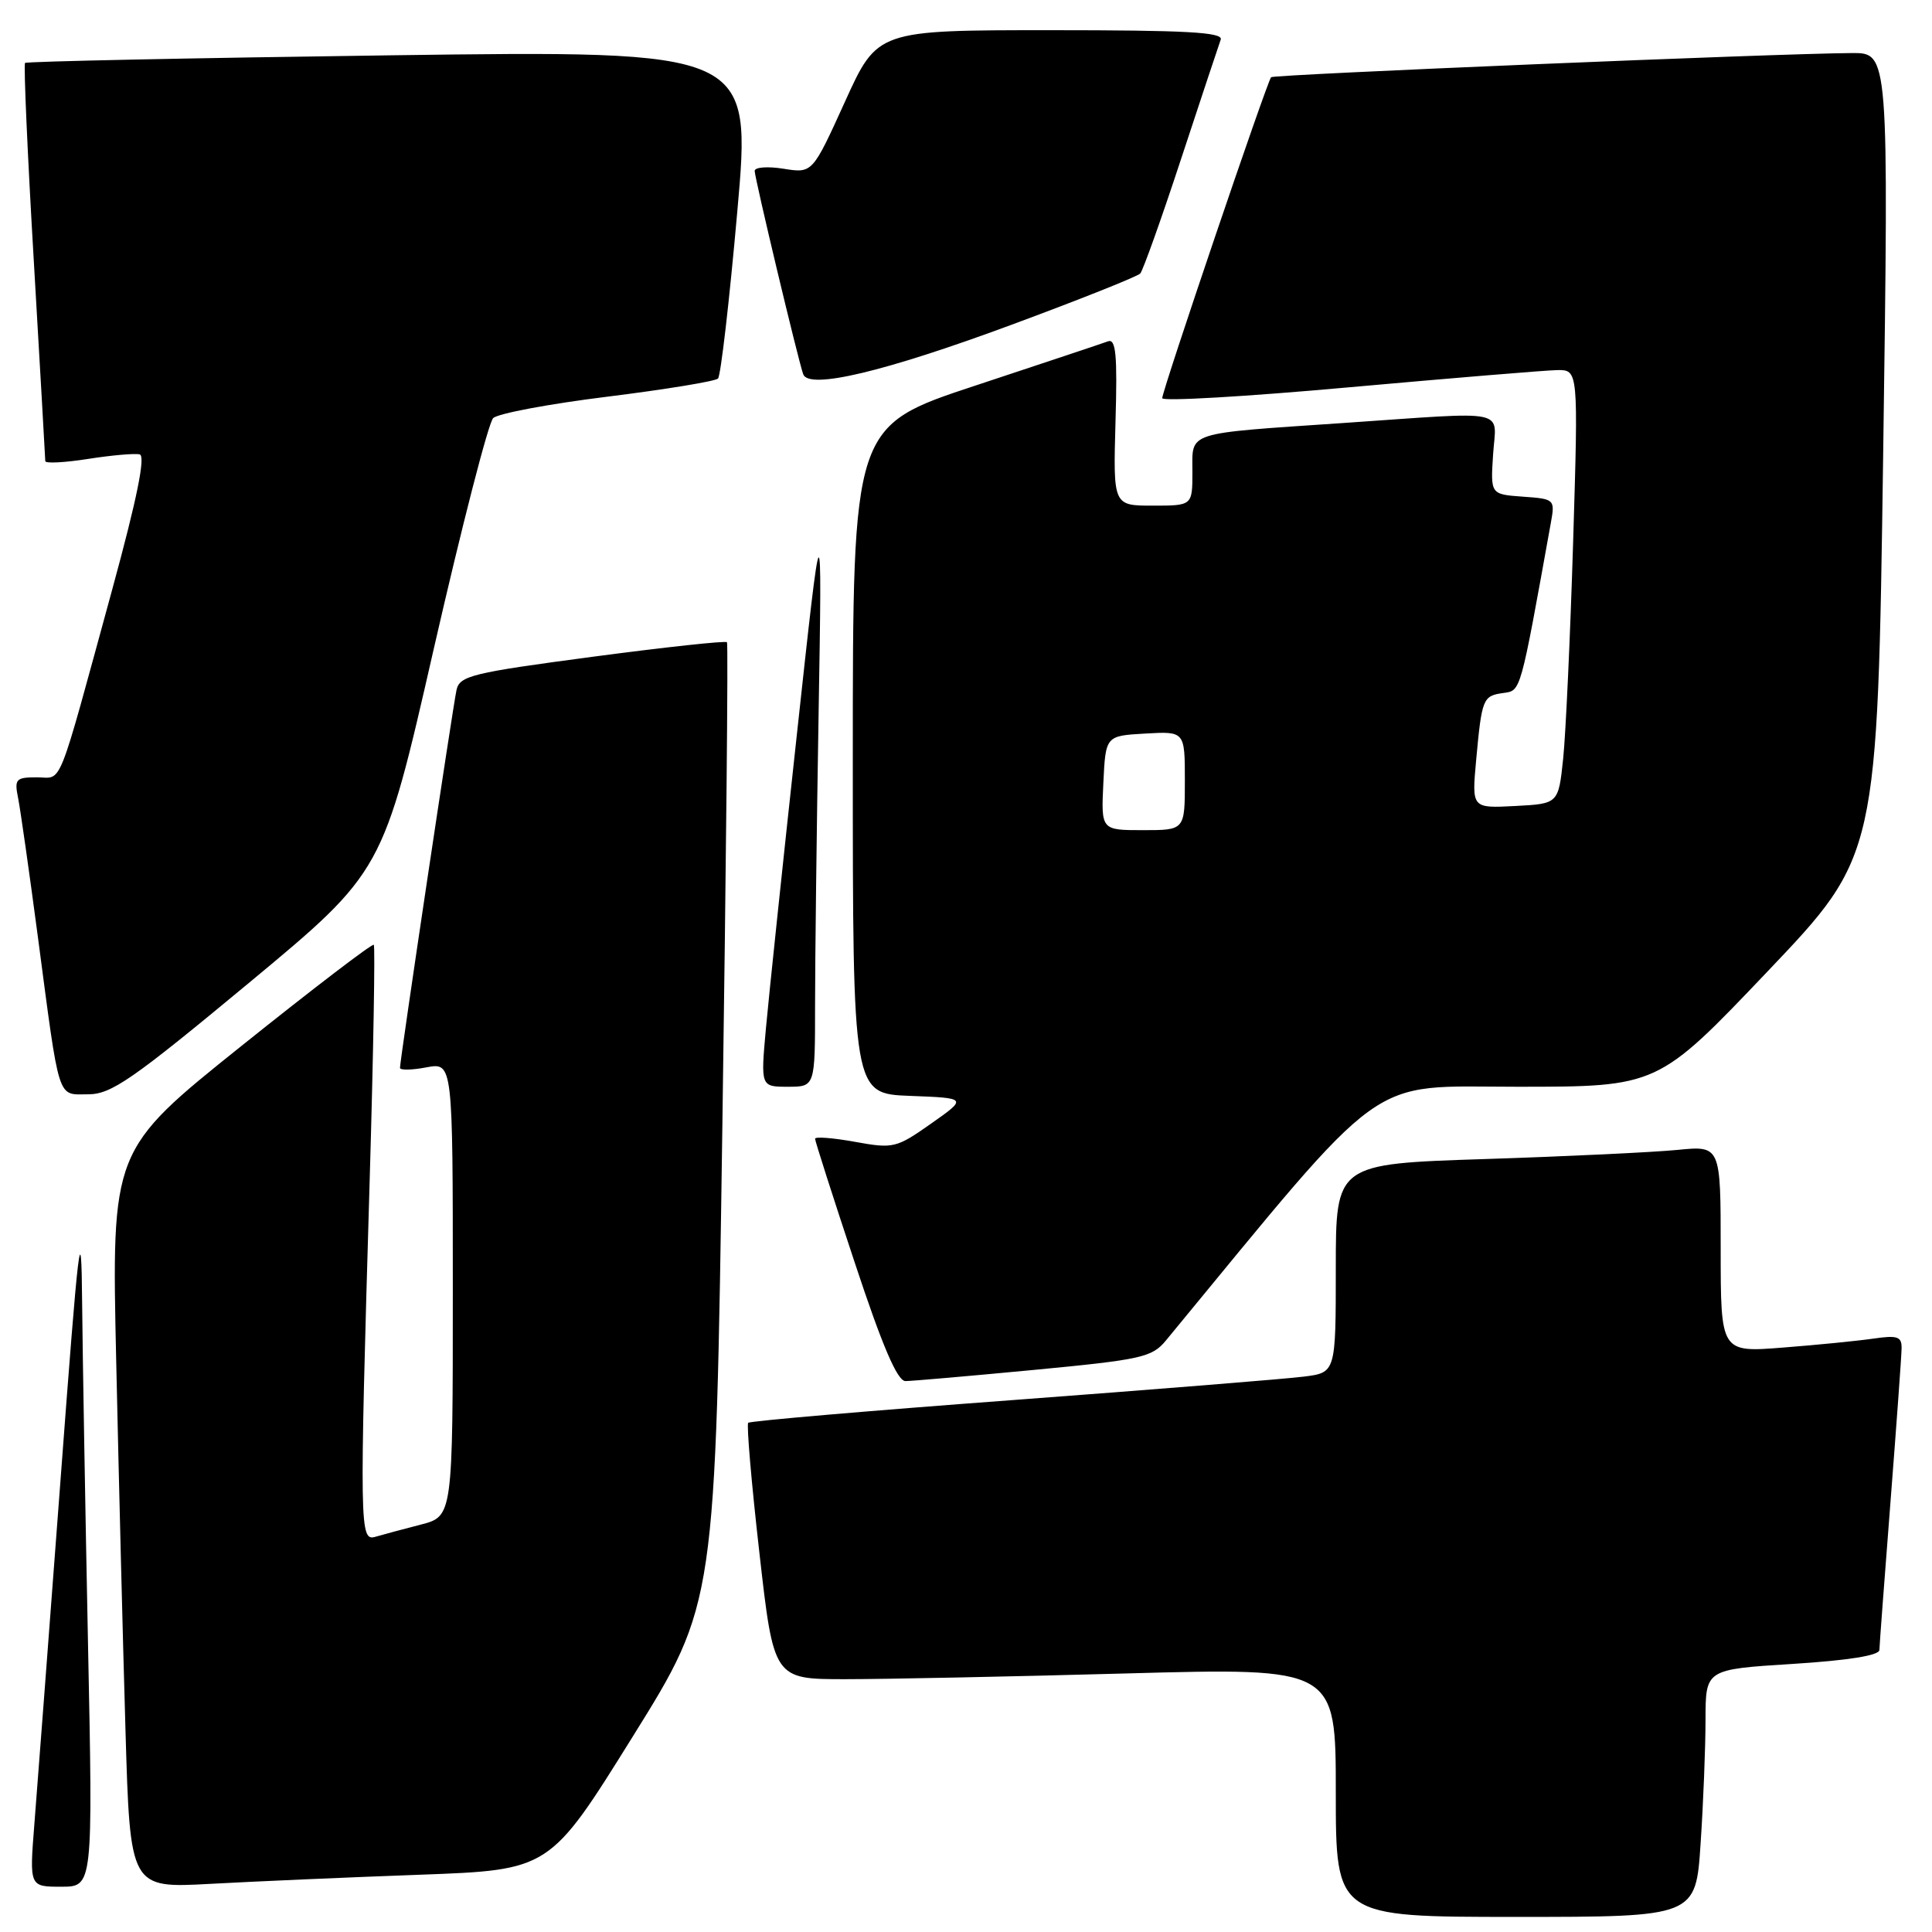 <?xml version="1.0" encoding="UTF-8" standalone="no"?>
<!DOCTYPE svg PUBLIC "-//W3C//DTD SVG 1.1//EN" "http://www.w3.org/Graphics/SVG/1.1/DTD/svg11.dtd" >
<svg xmlns="http://www.w3.org/2000/svg" xmlns:xlink="http://www.w3.org/1999/xlink" version="1.1" viewBox="0 0 256 256">
 <g >
 <path fill="currentColor"
d=" M 225.34 244.25 C 225.70 238.89 225.99 231.51 225.99 227.85 C 226.00 221.20 226.00 221.20 237.50 220.48 C 244.93 220.01 249.01 219.36 249.03 218.63 C 249.04 218.01 249.71 209.18 250.50 199.00 C 251.29 188.82 251.96 179.67 251.97 178.66 C 252.00 177.10 251.43 176.91 248.25 177.37 C 246.19 177.67 240.79 178.21 236.25 178.56 C 228.00 179.21 228.00 179.21 228.00 165.51 C 228.00 151.80 228.00 151.80 222.25 152.37 C 219.09 152.68 207.61 153.23 196.75 153.58 C 177.00 154.22 177.00 154.22 177.00 168.05 C 177.00 181.88 177.00 181.88 172.75 182.41 C 170.41 182.71 152.99 184.11 134.03 185.53 C 115.07 186.94 99.37 188.29 99.14 188.53 C 98.91 188.76 99.57 196.50 100.62 205.72 C 102.52 222.50 102.52 222.50 112.01 222.50 C 117.23 222.50 133.99 222.16 149.25 221.74 C 177.00 220.98 177.00 220.98 177.00 237.49 C 177.00 254.00 177.00 254.00 200.85 254.00 C 224.70 254.00 224.70 254.00 225.34 244.25 Z  M 11.66 217.75 C 11.30 200.01 10.95 179.65 10.88 172.50 C 10.78 160.91 10.46 163.53 7.99 196.50 C 6.46 216.85 4.91 237.21 4.55 241.75 C 3.90 250.00 3.90 250.00 8.11 250.00 C 12.32 250.00 12.32 250.00 11.66 217.75 Z  M 55.67 248.41 C 72.84 247.78 72.84 247.78 83.82 230.14 C 94.81 212.50 94.81 212.50 95.72 149.00 C 96.22 114.08 96.50 85.32 96.33 85.10 C 96.17 84.88 88.14 85.75 78.49 87.03 C 62.53 89.15 60.91 89.54 60.49 91.43 C 60.01 93.59 53.00 140.47 53.00 141.50 C 53.00 141.82 54.57 141.80 56.50 141.43 C 60.00 140.78 60.00 140.78 60.00 170.85 C 60.00 200.92 60.00 200.92 55.75 202.02 C 53.41 202.62 50.71 203.35 49.75 203.63 C 47.65 204.24 47.62 202.84 48.98 156.53 C 49.48 139.49 49.72 125.39 49.53 125.19 C 49.33 124.99 41.43 131.03 31.97 138.61 C 14.77 152.39 14.77 152.39 15.40 180.45 C 15.74 195.88 16.29 217.88 16.63 229.35 C 17.24 250.20 17.24 250.20 27.87 249.62 C 33.72 249.30 46.23 248.75 55.67 248.41 Z  M 137.00 181.52 C 151.29 180.16 152.66 179.85 154.50 177.61 C 184.23 141.54 180.82 144.00 201.05 144.00 C 219.67 144.00 219.67 144.00 234.23 128.70 C 248.78 113.41 248.78 113.41 249.53 60.20 C 250.27 7.00 250.27 7.00 245.38 7.03 C 235.43 7.09 168.80 9.87 168.43 10.23 C 167.91 10.75 154.00 51.75 154.00 52.76 C 154.00 53.20 165.14 52.55 178.75 51.32 C 192.36 50.10 204.77 49.07 206.32 49.04 C 209.14 49.00 209.14 49.00 208.45 71.75 C 208.07 84.26 207.47 97.20 207.13 100.50 C 206.50 106.50 206.50 106.50 200.76 106.80 C 195.02 107.10 195.02 107.10 195.59 100.80 C 196.35 92.55 196.48 92.21 199.17 91.83 C 201.55 91.49 201.39 92.06 205.49 69.31 C 206.06 66.16 206.01 66.11 201.78 65.81 C 197.50 65.50 197.50 65.50 197.84 60.25 C 198.24 54.06 200.38 54.52 178.00 56.05 C 156.86 57.49 158.00 57.12 158.00 62.52 C 158.00 67.00 158.00 67.00 152.75 67.00 C 147.50 67.00 147.50 67.00 147.81 55.87 C 148.07 46.99 147.86 44.84 146.81 45.23 C 146.09 45.50 138.19 48.13 129.25 51.09 C 113.00 56.45 113.00 56.45 113.00 100.68 C 113.00 144.92 113.00 144.92 120.59 145.21 C 128.18 145.50 128.18 145.50 123.38 148.88 C 118.76 152.13 118.38 152.22 113.29 151.30 C 110.38 150.77 108.00 150.59 108.00 150.89 C 108.00 151.19 110.35 158.54 113.23 167.22 C 116.93 178.41 118.90 183.00 119.98 183.00 C 120.81 183.00 128.47 182.33 137.00 181.52 Z  M 32.97 130.25 C 50.74 115.50 50.74 115.50 57.47 86.00 C 61.18 69.78 64.72 56.00 65.35 55.40 C 65.98 54.79 72.80 53.51 80.50 52.56 C 88.20 51.60 94.79 50.52 95.14 50.16 C 95.50 49.80 96.65 39.87 97.69 28.09 C 99.60 6.68 99.60 6.68 51.64 7.33 C 25.27 7.69 3.52 8.14 3.32 8.34 C 3.12 8.55 3.64 20.36 4.48 34.60 C 5.31 48.85 6.00 60.77 6.00 61.10 C 6.00 61.43 8.55 61.30 11.67 60.81 C 14.79 60.32 17.87 60.05 18.51 60.21 C 19.31 60.41 18.15 66.09 14.90 78.00 C 7.42 105.34 8.36 103.00 4.88 103.00 C 2.10 103.00 1.89 103.23 2.40 105.75 C 2.70 107.26 3.87 115.47 5.00 124.00 C 7.95 146.31 7.53 145.00 11.68 145.00 C 14.74 145.00 17.50 143.09 32.97 130.25 Z  M 108.00 133.25 C 108.00 127.34 108.21 109.90 108.47 94.50 C 108.94 66.50 108.94 66.50 105.57 97.50 C 103.71 114.55 101.88 131.99 101.49 136.25 C 100.79 144.00 100.79 144.00 104.40 144.00 C 108.00 144.00 108.00 144.00 108.00 133.25 Z  M 133.96 43.06 C 143.02 39.71 150.72 36.64 151.09 36.24 C 151.45 35.83 153.90 28.98 156.52 21.00 C 159.15 13.02 161.50 5.94 161.75 5.25 C 162.11 4.27 157.20 4.00 139.24 4.00 C 116.26 4.00 116.26 4.00 111.96 13.48 C 107.65 22.97 107.65 22.97 103.83 22.36 C 101.72 22.02 100.00 22.15 100.00 22.65 C 100.00 23.59 105.75 47.69 106.43 49.59 C 107.16 51.65 117.18 49.27 133.96 43.06 Z  M 146.20 103.75 C 146.50 97.50 146.50 97.50 151.75 97.20 C 157.00 96.90 157.00 96.90 157.00 103.45 C 157.00 110.00 157.00 110.00 151.45 110.00 C 145.90 110.00 145.90 110.00 146.20 103.75 Z "/>
</g>
</svg>